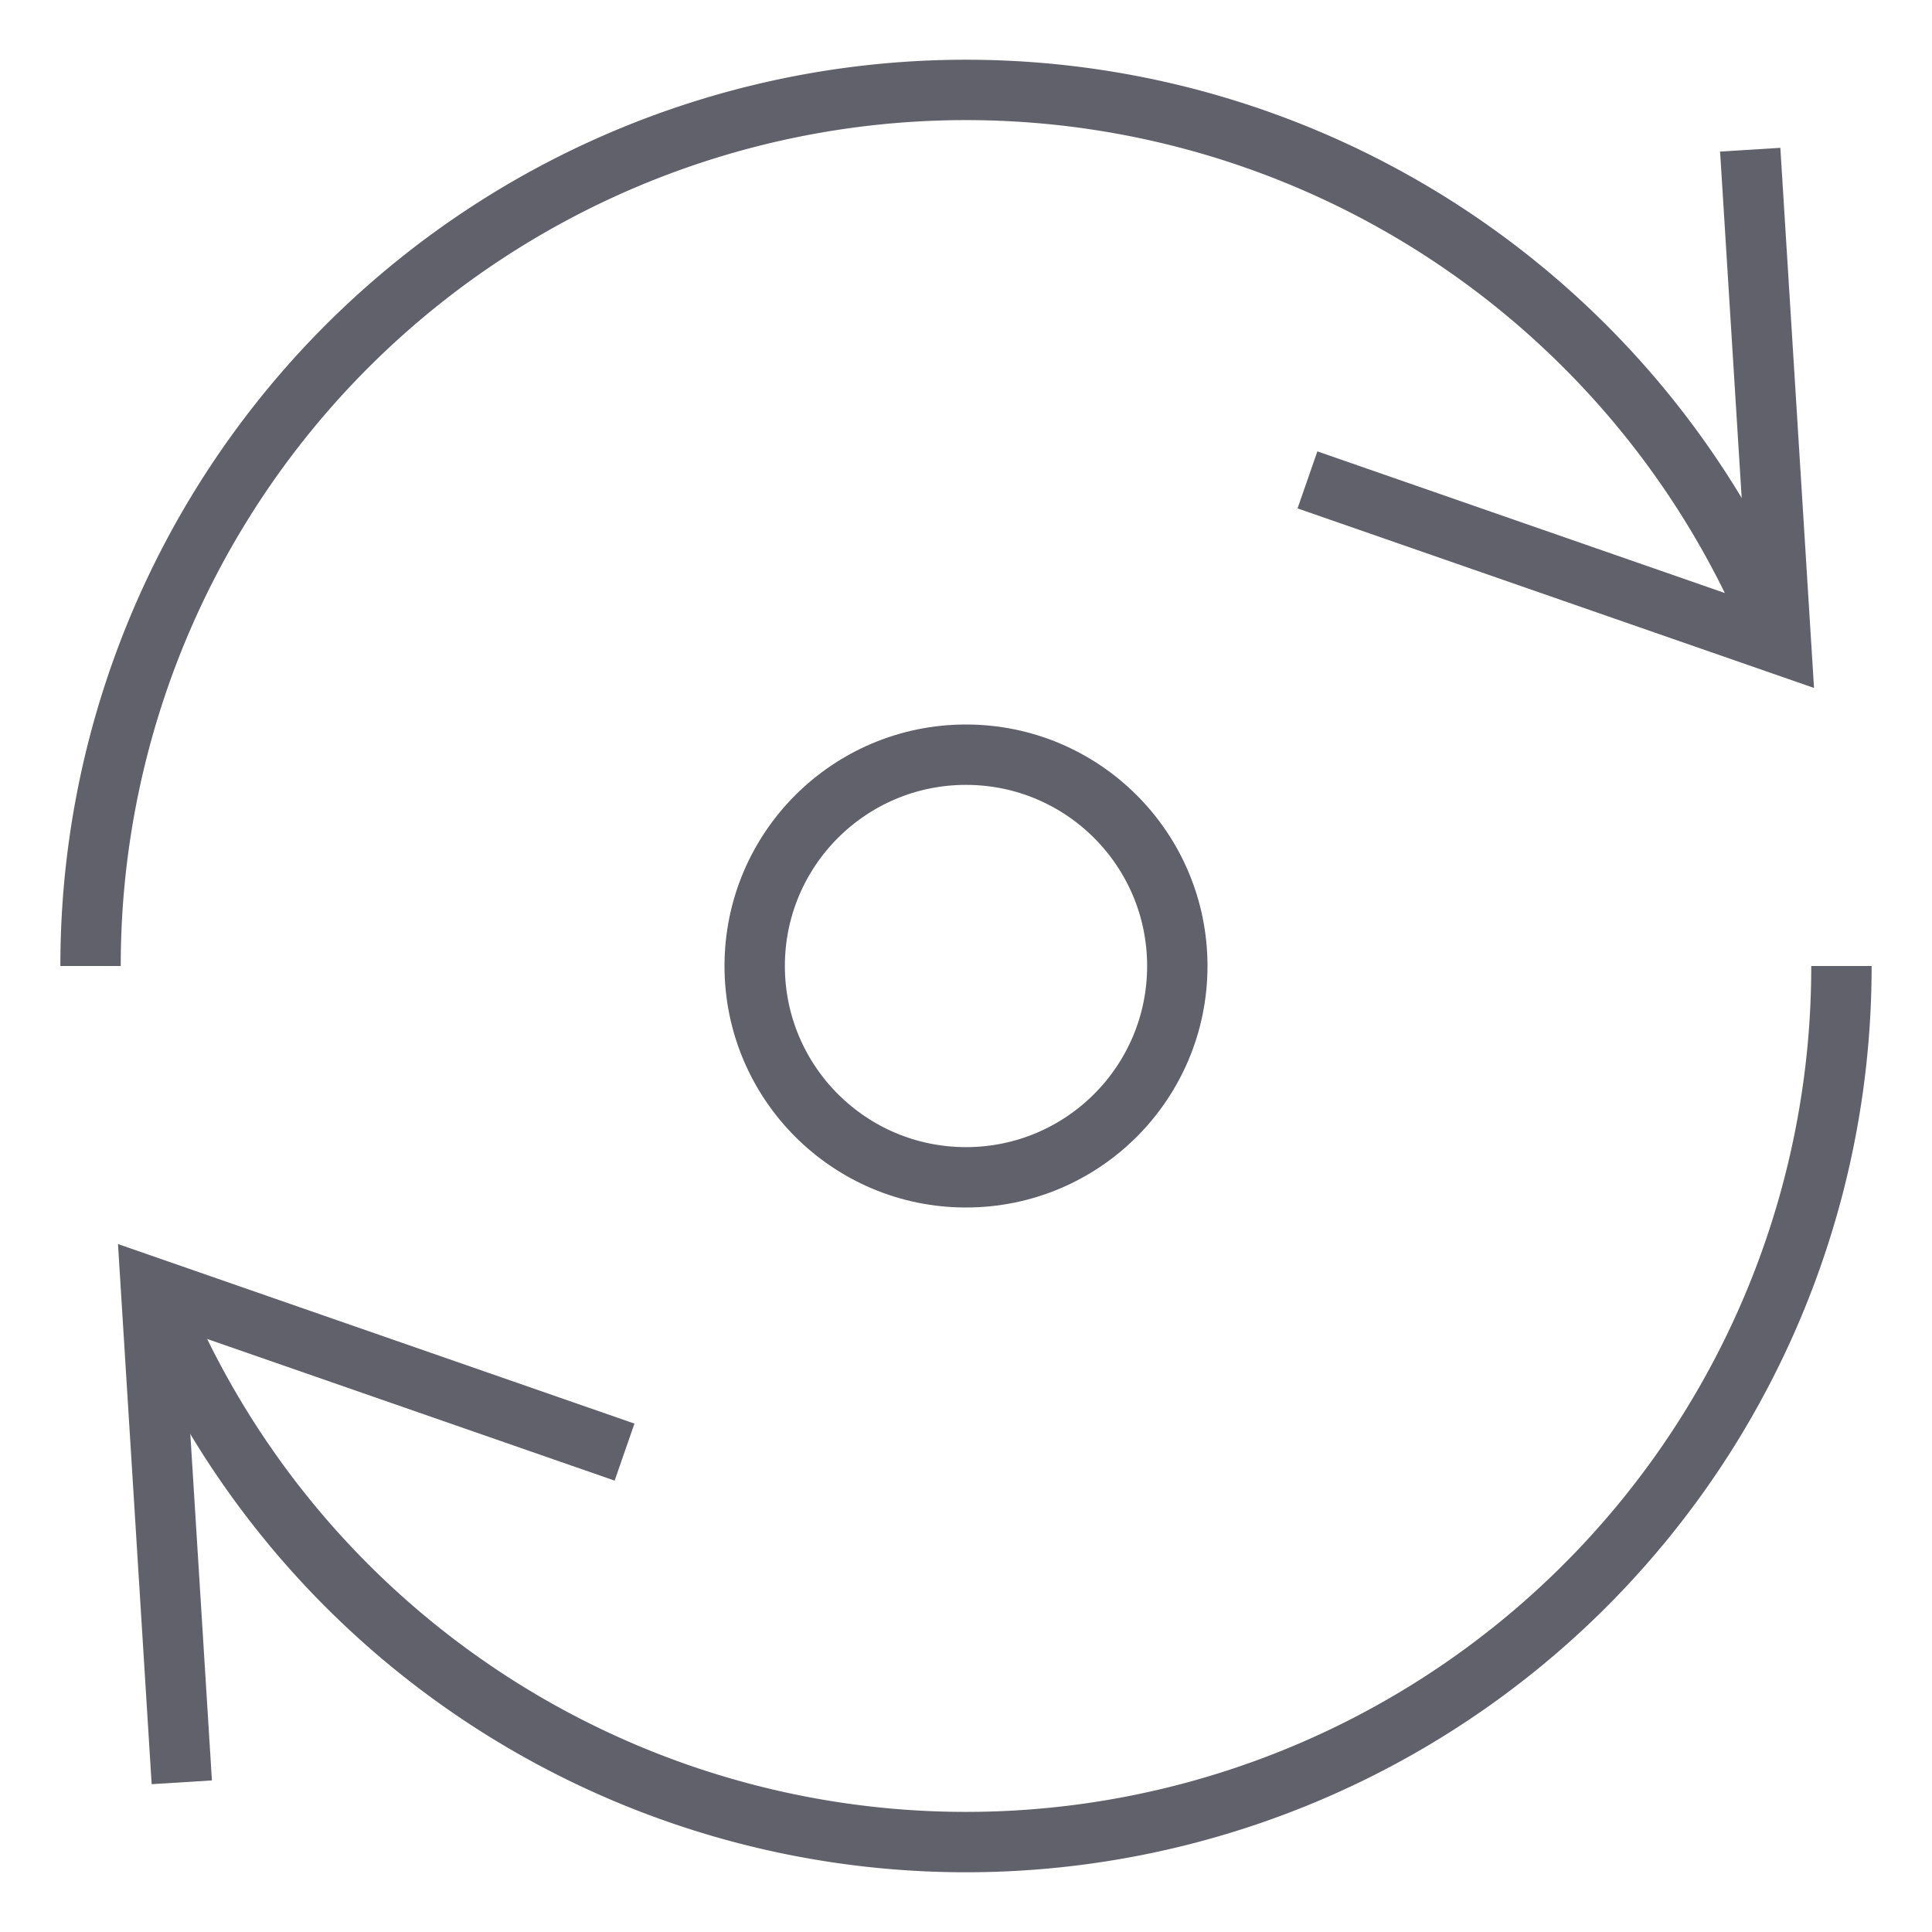 <svg xmlns="http://www.w3.org/2000/svg" height="24" width="24" viewBox="0 0 64 64"><circle data-color="color-2" cx="32" cy="32" r="7" fill="none" stroke="#61616b" stroke-width="2"></circle><path data-cap="butt" d="M58.98,21.345A29,29,0,0,0,3,32" fill="none" stroke="#61616b" stroke-width="2"></path><polyline points="57.978 4.959 59 21.351 43.311 15.897" fill="none" stroke="#61616b" stroke-width="2"></polyline><path id="butt-2" d="M5.02,42.655A29,29,0,0,0,61,32" fill="none" stroke="#61616b" stroke-width="2"></path><polyline points="6.022 59.041 5 42.649 20.689 48.103" fill="none" stroke="#61616b" stroke-width="2"></polyline></svg>